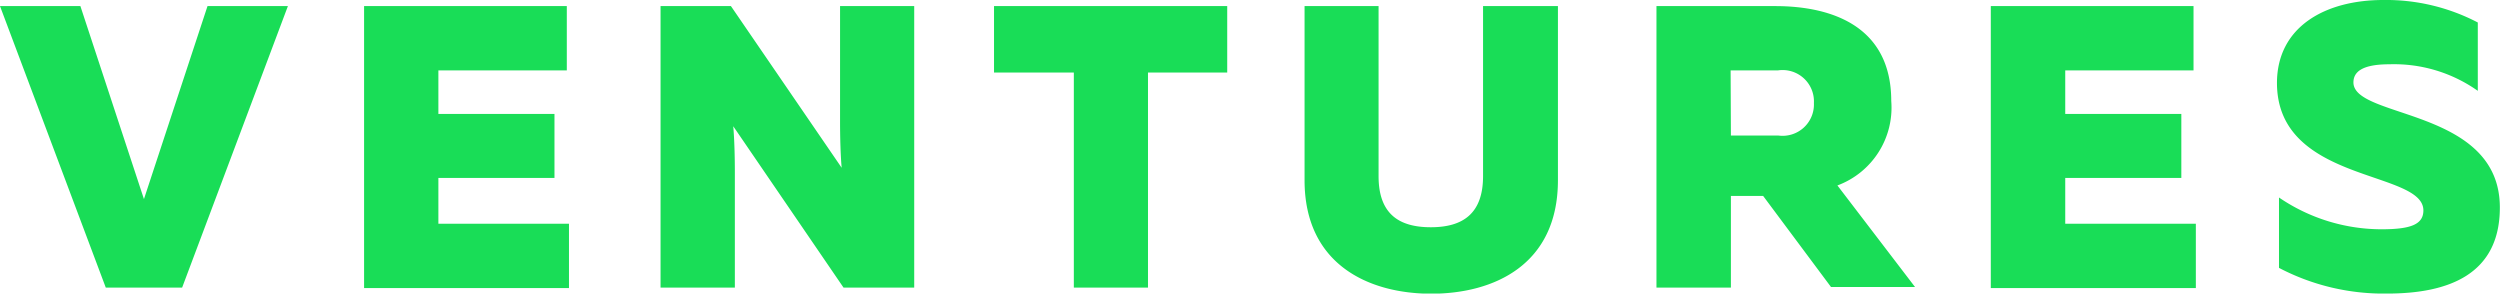 <svg xmlns="http://www.w3.org/2000/svg" viewBox="0 0 172.28 20.23"><g fill="#19dd57"><path d="M7.29 19.82L0 .42h5.54l4.38 13.3L14.3.42h5.54l-7.29 19.4zM39.06.42v4.43h-8.85v3h8v4.41h-8v3.16h9v4.43H25.09V.42zM45.52 19.82V.42h4.85L58 11.56c-.08-.92-.11-2.13-.11-3.22V.42H63v19.4h-4.87L50.53 8.7c.08.91.11 2.13.11 3.19v7.93zM84.57.42V5h-5.46v14.82H74V5h-5.5V.42zM107.36.42v12c0 5.85-4.44 7.82-8.73 7.82s-8.73-2-8.73-7.82v-12H95v11.72c0 2.61 1.41 3.52 3.6 3.52s3.6-.92 3.6-3.52V.42zM114.15 19.82V.42h8.18c3.94 0 8 1.41 8 6.54a5.72 5.72 0 0 1-3.71 5.82l5.35 7h-5.79l-4.68-6.28h-2.22v6.32zm5.13-10.48h3.27A2.16 2.16 0 0 0 125 7.1a2.16 2.16 0 0 0-2.47-2.25h-3.27zM151.16.42v4.43h-8.84v3h8v4.41h-8v3.16h9v4.43h-14.13V.42zM164.24 0a13.64 13.64 0 0 1 6.51 1.55v4.71a10 10 0 0 0-6.1-1.83c-1.88 0-2.47.53-2.47 1.25 0 2.52 10.09 1.75 10.09 8.62 0 4.6-3.52 5.93-7.76 5.93a15.52 15.52 0 0 1-7.46-1.77v-4.85a12.54 12.54 0 0 0 7.07 2.19c2 0 2.88-.33 2.88-1.3 0-2.8-10.09-1.86-10.09-8.79.01-3.88 3.34-5.71 7.33-5.71z"/></g></svg>